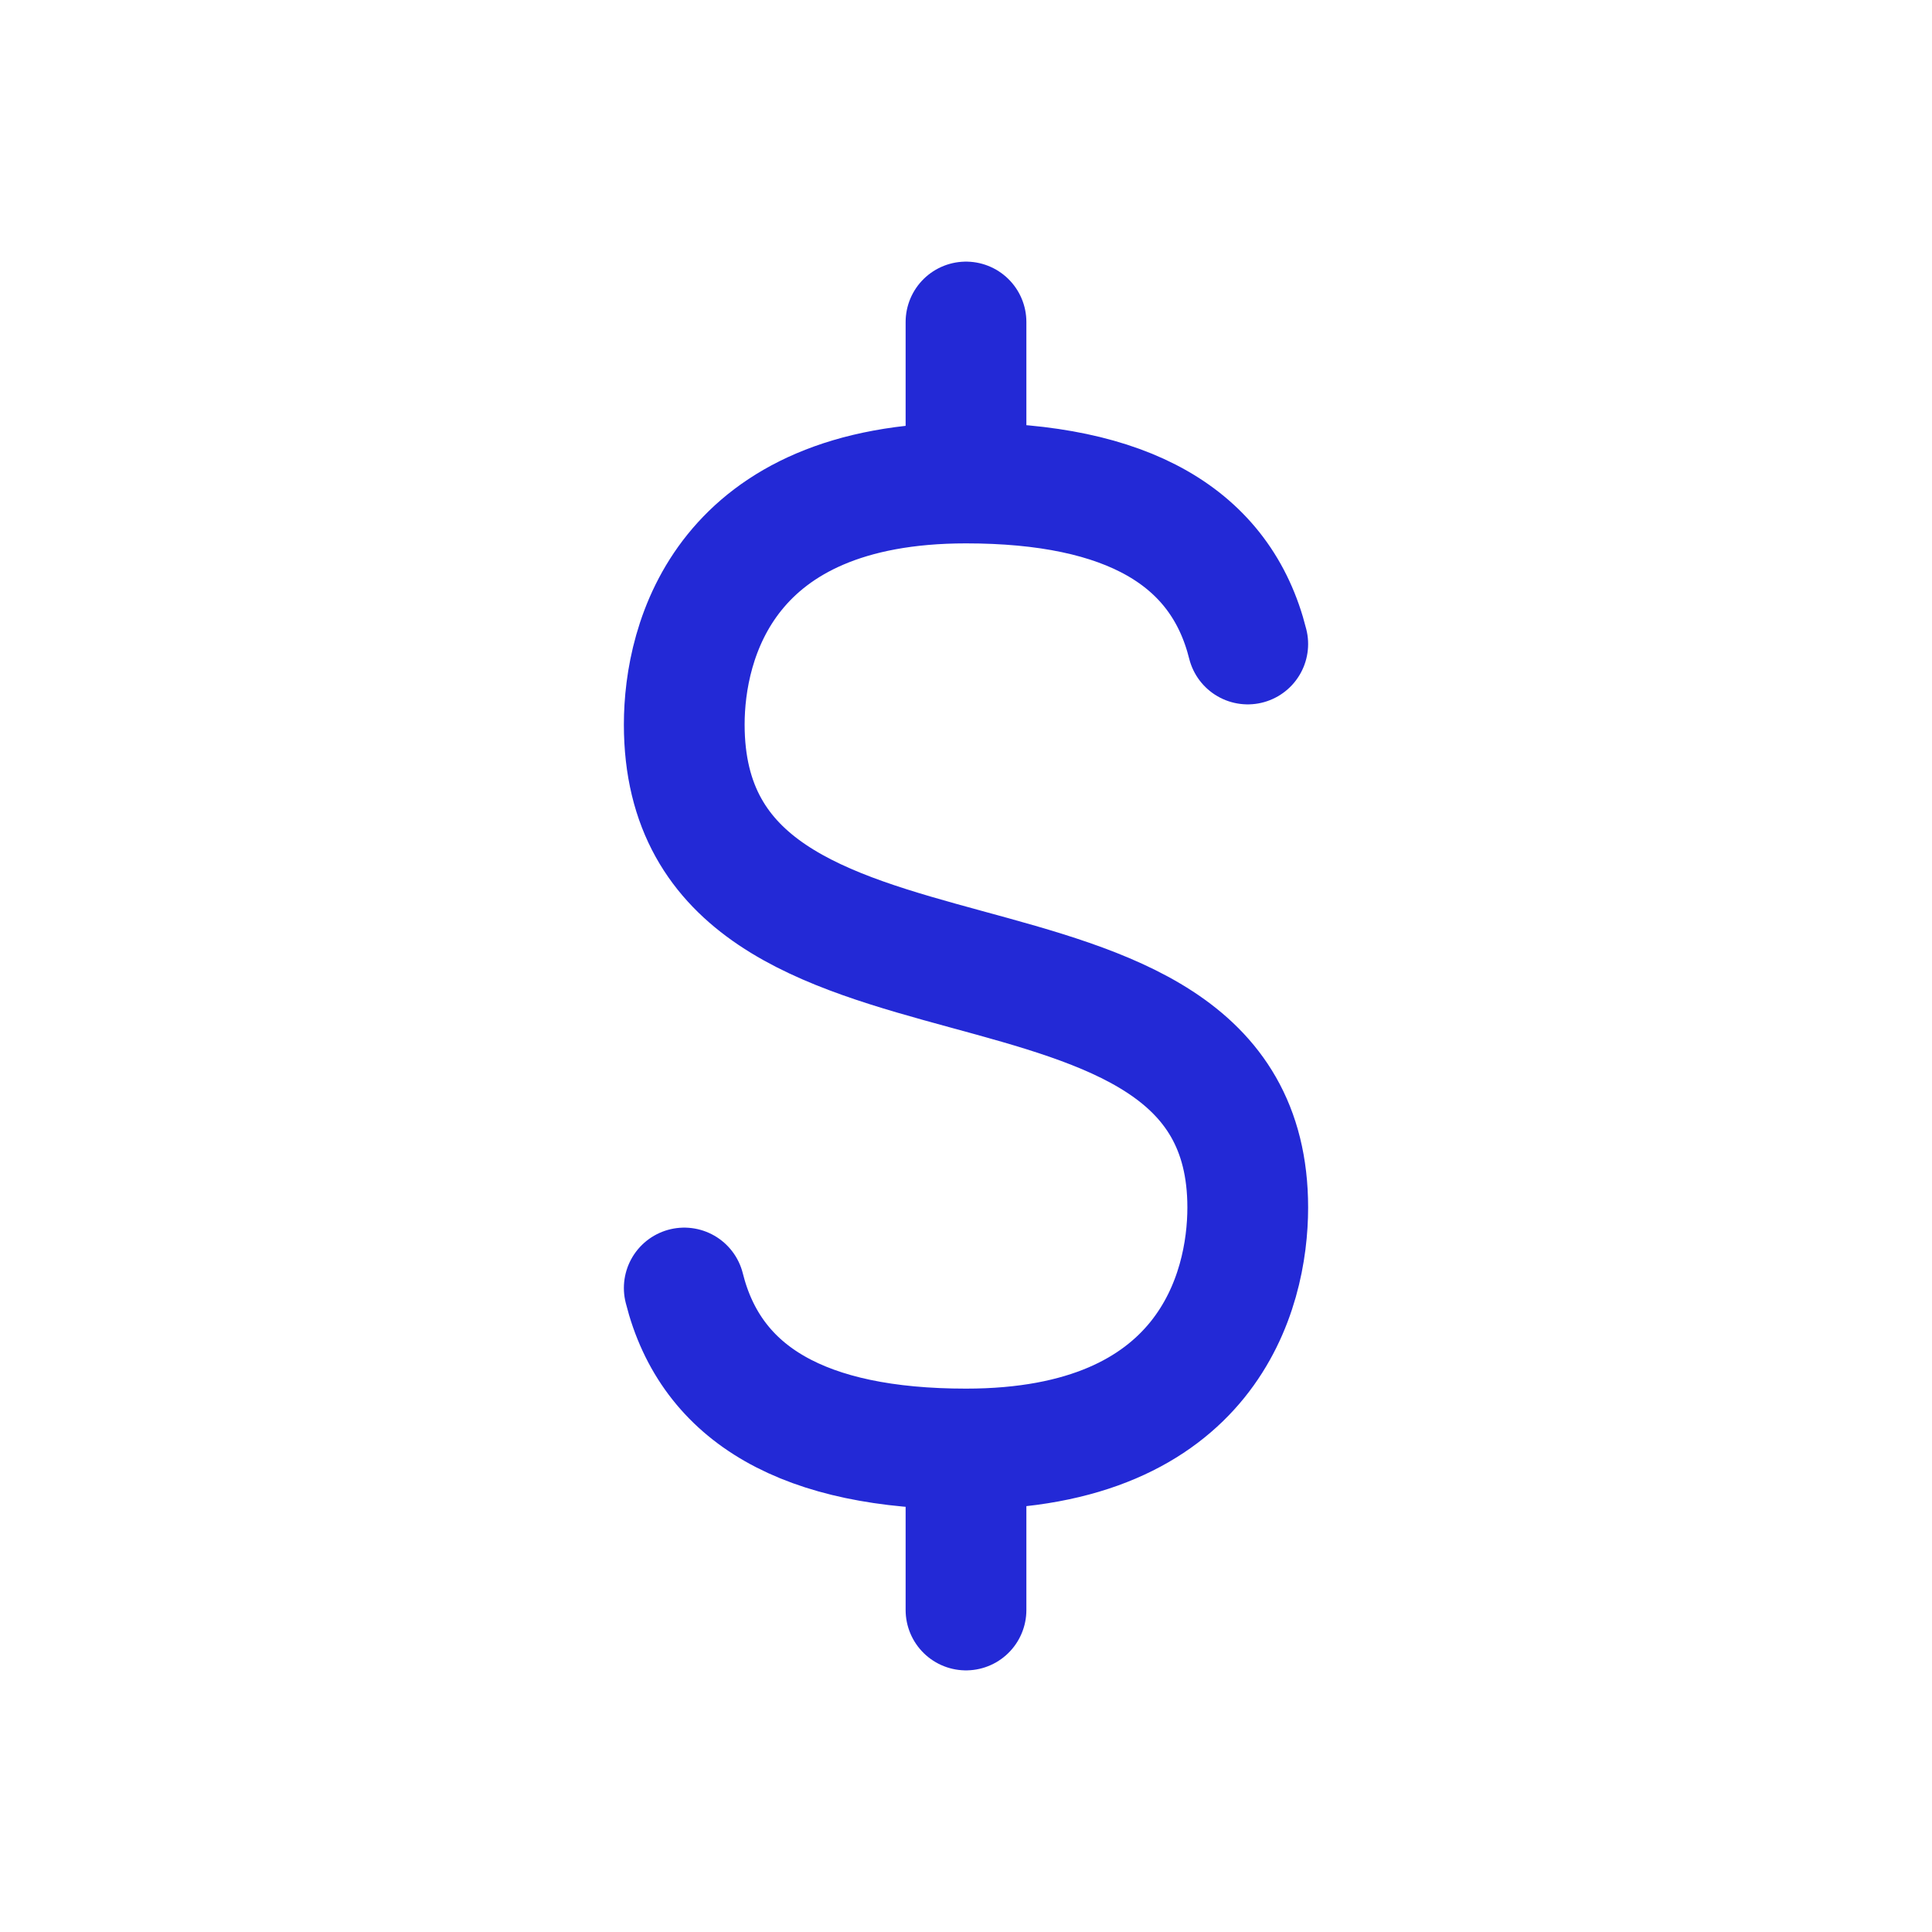 <svg role="img" xmlns="http://www.w3.org/2000/svg" width="32px" height="32px" viewBox="0 0 24 24" aria-labelledby="dolarIconTitle dolarIconDesc" stroke="#2329D6" stroke-width="1.5" stroke-linecap="round" stroke-linejoin="round" fill="none" color="#2329D6"> <title id="dolarIconTitle">Dolar</title> <desc id="dolarIconDesc">Icon of a dolar sign</desc> <path d="M12 4L12 6M12 18L12 20M15.5 8C15.167 6.667 14 6 12 6 9 6 8.5 7.957 8.5 9 8.5 13.14 15.5 10.965 15.5 15 15.5 16.043 15 18 12 18 10 18 8.833 17.333 8.5 16"/> </svg>